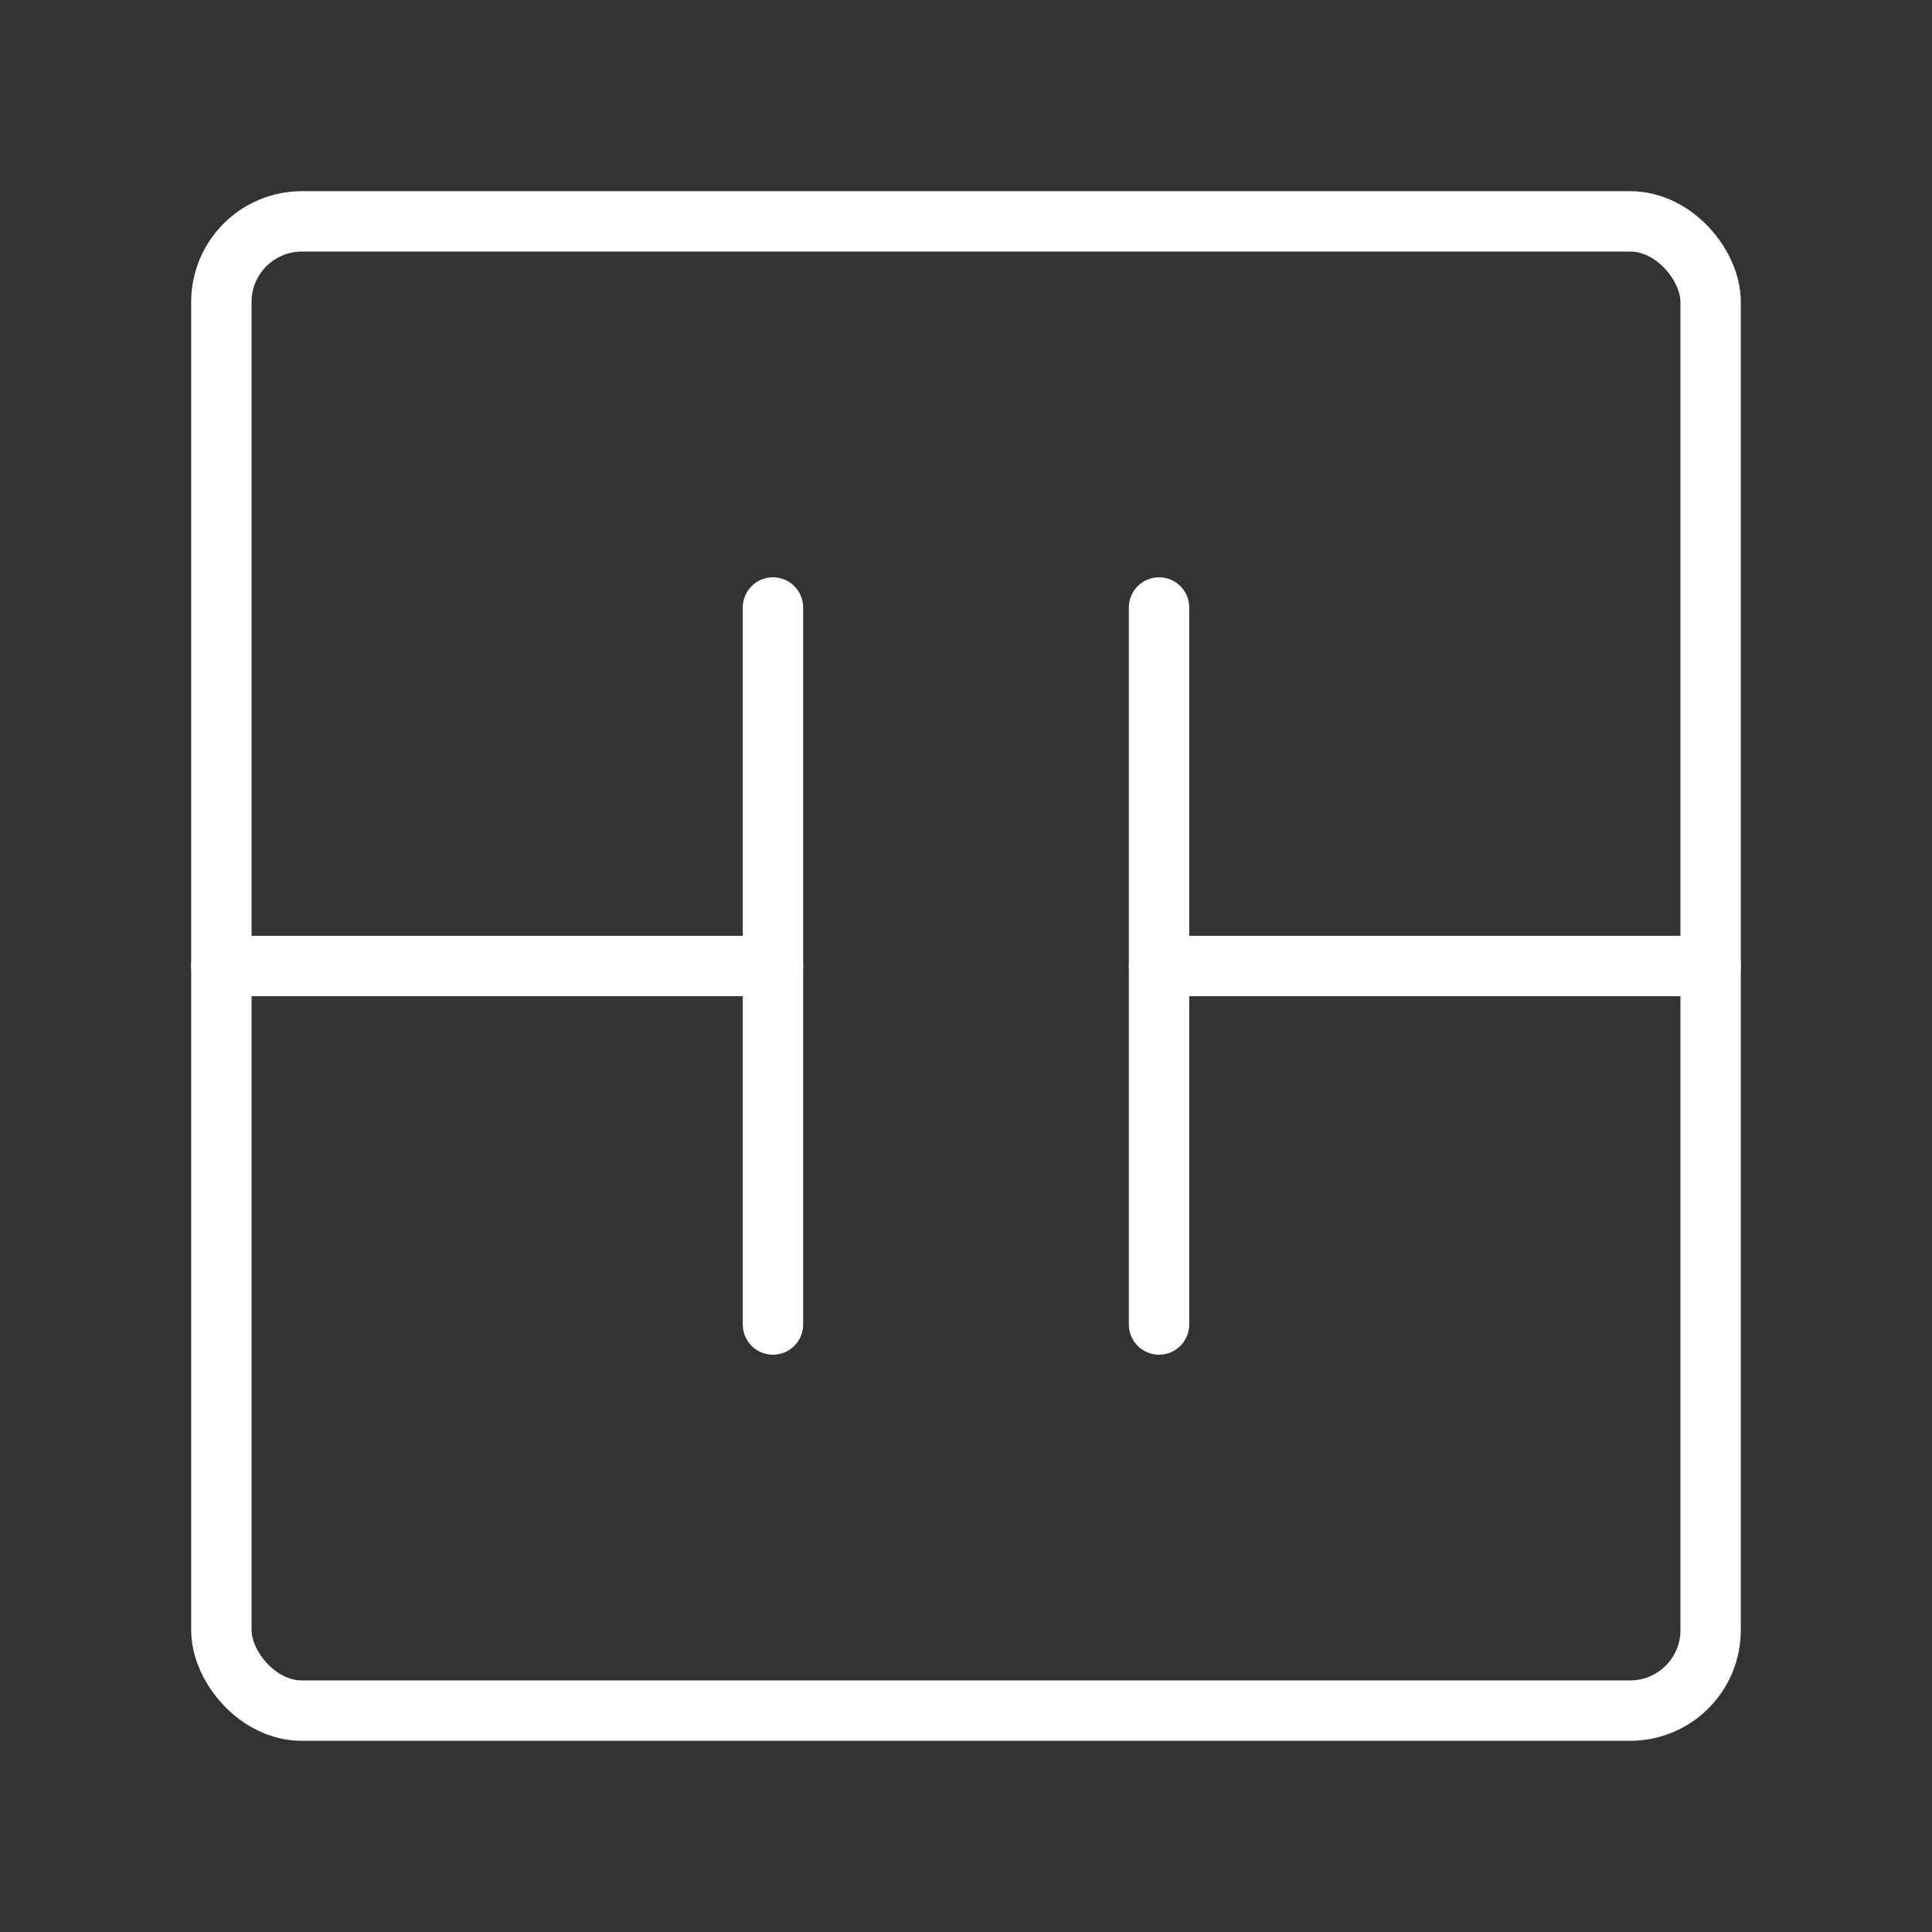 <ns0:svg xmlns:ns0="http://www.w3.org/2000/svg" id="b" viewBox="0 0 48 48" style="stroke-width:1.5px"><ns0:rect x="0" y="0" width="48" height="48" fill="#333333" stroke="none"/><ns0:defs style="stroke-width:1.5px"><ns0:style style="stroke-width:1.5px">.c{fill:none;stroke:#fff;stroke-linecap:round;stroke-linejoin:round;}</ns0:style></ns0:defs><ns0:rect class="c" x="5.5" y="5.5" width="37" height="37" rx="2" ry="2" style="stroke-width:1.5px" /><ns0:line class="c" x1="28.796" y1="32.907" x2="28.796" y2="15.093" style="stroke-width:1.5px" /><ns0:line class="c" x1="19.204" y1="15.093" x2="19.204" y2="32.907" style="stroke-width:1.5px" /><ns0:line class="c" x1="19.204" y1="24" x2="5.5" y2="24" style="stroke-width:1.5px" /><ns0:line class="c" x1="28.796" y1="24" x2="42.5" y2="24" style="stroke-width:1.5px" /></ns0:svg>